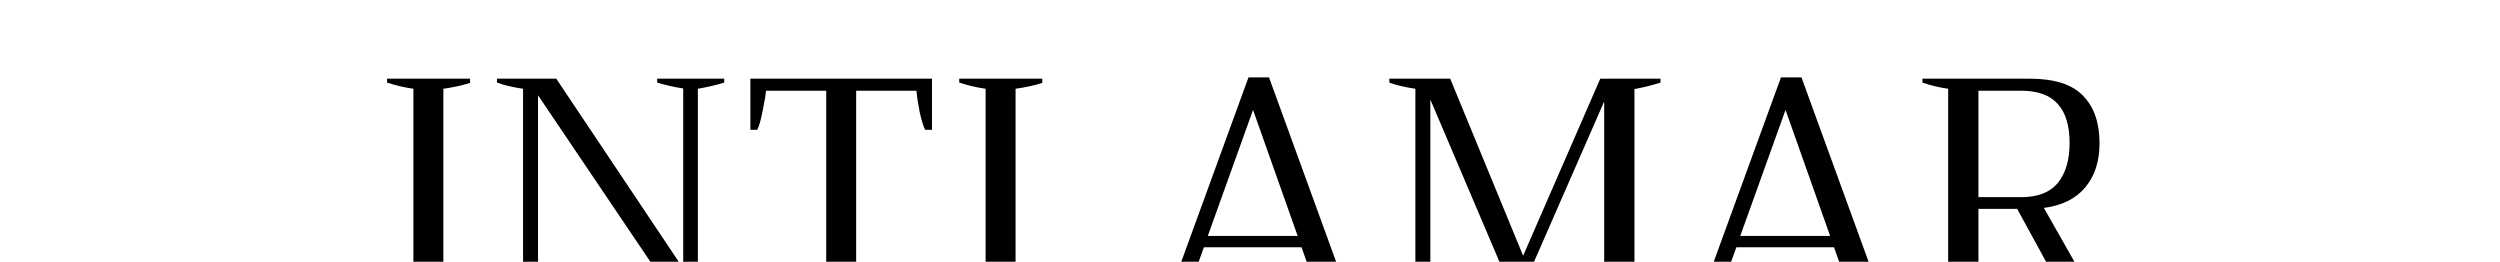 <svg width="1920" height="201" viewBox="0 0 1920 201" fill="none" xmlns="http://www.w3.org/2000/svg">
<path d="M297.25 232.422C304.417 230.255 311.167 228.755 317.5 227.922V68.172C310.5 67.172 303.75 65.588 297.25 63.422V60.422H361V63.672C355.333 65.505 348.5 67.005 340.5 68.172V227.922C347.333 228.922 354.167 230.505 361 232.672V235.422H297.25V232.422ZM381.705 232.672C387.872 230.839 394.538 229.339 401.705 228.172V68.172C393.705 67.005 387.038 65.422 381.705 63.422V60.422H427.205L524.705 206.172V67.922C517.872 66.922 511.205 65.422 504.705 63.422V60.422H556.205V63.422C550.372 65.255 543.622 66.838 535.955 68.172V235.422H522.705L413.205 73.172V227.922C420.872 229.255 427.538 230.839 433.205 232.672V235.422H381.705V232.672ZM613.285 232.422C618.952 230.922 626.035 229.422 634.535 227.922V69.672H588.285C587.952 73.505 587.035 78.922 585.535 85.922C584.202 92.755 582.868 97.338 581.535 99.672H576.285V60.422H715.785V99.672H710.535C709.202 97.338 707.785 92.755 706.285 85.922C704.952 78.922 704.118 73.505 703.785 69.672H657.535V227.922C665.702 229.255 672.785 230.839 678.785 232.672V235.422H613.285V232.422ZM736.703 232.422C743.87 230.255 750.62 228.755 756.953 227.922V68.172C749.953 67.172 743.203 65.588 736.703 63.422V60.422H800.453V63.672C794.786 65.505 787.953 67.005 779.953 68.172V227.922C786.786 228.922 793.62 230.505 800.453 232.672V235.422H736.703V232.422ZM1035.84 227.672C1043.18 228.839 1049.68 230.422 1055.34 232.422V235.422H992.844V232.422C998.677 230.255 1005.43 228.755 1013.09 227.922L999.594 189.922H924.594L910.844 227.922C918.177 228.755 925.094 230.339 931.594 232.672V235.422H878.094V232.172C880.927 231.172 884.26 230.255 888.094 229.422C891.927 228.422 895.094 227.755 897.594 227.422L958.844 59.422H974.594L1035.84 227.672ZM996.594 181.172L962.344 84.422L927.594 181.172H996.594ZM1067.01 232.672C1073.17 230.839 1079.84 229.339 1087.01 228.172V68.172C1079.01 67.005 1072.34 65.422 1067.01 63.422V60.422H1113.76L1169.76 196.422L1229.01 60.422H1275.26V63.422C1269.09 65.422 1262.42 67.088 1255.26 68.422V228.172C1262.42 229.339 1269.09 230.839 1275.26 232.672V235.422H1212.01V232.672C1217.67 230.839 1224.34 229.255 1232.01 227.922V77.922L1171.51 216.172H1158.01L1098.51 76.422V227.922C1106.17 229.255 1112.84 230.839 1118.51 232.672V235.422H1067.01V232.672ZM1444.78 227.672C1452.11 228.839 1458.61 230.422 1464.28 232.422V235.422H1401.78V232.422C1407.61 230.255 1414.36 228.755 1422.03 227.922L1408.53 189.922H1333.53L1319.78 227.922C1327.11 228.755 1334.03 230.339 1340.53 232.672V235.422H1287.03V232.172C1289.86 231.172 1293.2 230.255 1297.03 229.422C1300.86 228.422 1304.03 227.755 1306.53 227.422L1367.78 59.422H1383.53L1444.78 227.672ZM1405.53 181.172L1371.28 84.422L1336.53 181.172H1405.53ZM1608.44 227.922C1616.94 229.422 1623.03 230.922 1626.69 232.422V235.422H1590.19L1549.19 160.422H1519.44V227.922C1525.94 228.922 1532.69 230.505 1539.69 232.672V235.422H1475.94V232.422C1478.94 231.422 1482.36 230.505 1486.19 229.672C1490.03 228.839 1493.36 228.255 1496.19 227.922V68.172C1489.19 67.172 1482.61 65.588 1476.44 63.422V60.422H1558.69C1577.69 60.422 1591.36 64.755 1599.69 73.422C1608.19 82.088 1612.44 94.255 1612.44 109.922C1612.44 123.922 1608.78 135.255 1601.44 143.922C1594.28 152.589 1583.69 157.839 1569.69 159.672L1608.44 227.922ZM1519.44 151.422H1552.19C1565.03 151.422 1574.44 147.755 1580.44 140.422C1586.44 133.089 1589.44 122.839 1589.44 109.672C1589.44 96.505 1586.44 86.588 1580.44 79.922C1574.44 73.088 1565.03 69.672 1552.19 69.672H1519.44V151.422Z" fill="black"/>
</svg>
